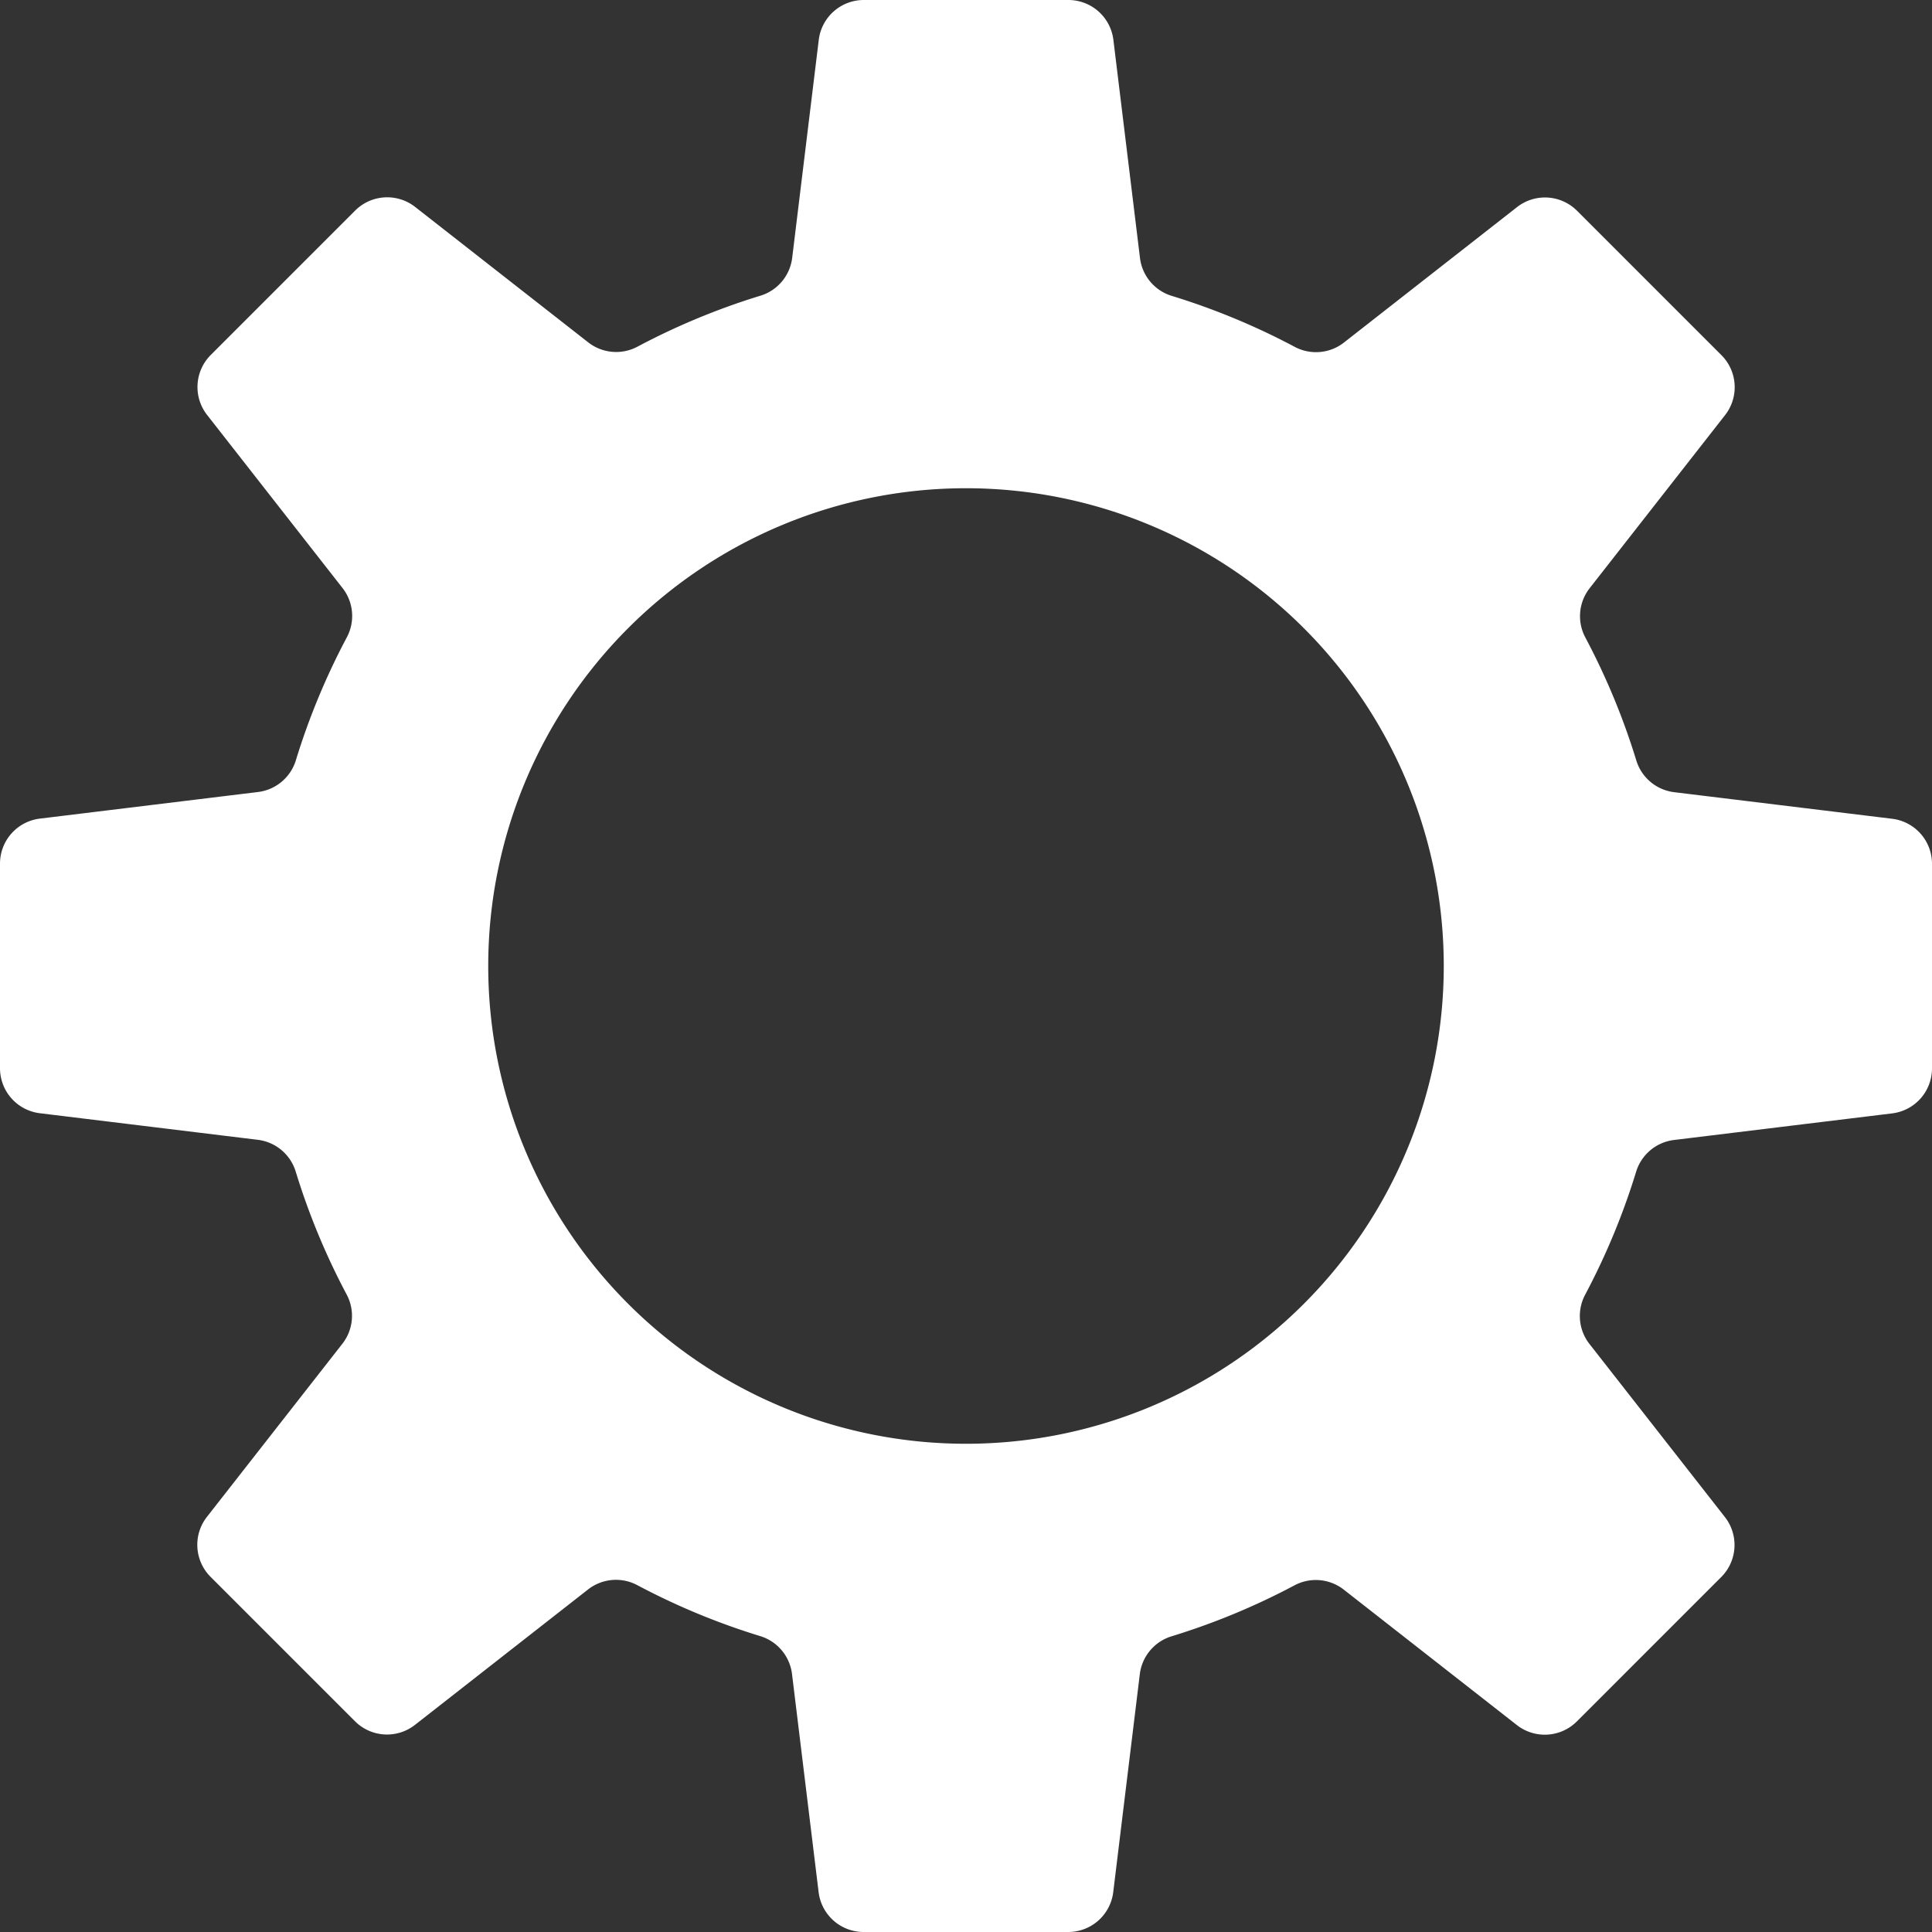<svg id="Tandwiel" xmlns="http://www.w3.org/2000/svg" viewBox="0 0 554 554"><rect x="0" y="0" width="554" height="554" fill="#333333" stroke="none"/><defs><style>.cls-1{fill:#fff;}</style></defs><path class="cls-1" d="M638.56,320.78l-62.49-7.62a13,13,0,0,1-10.86-9.1,199.82,199.82,0,0,0-14.62-35.27,13,13,0,0,1,1.24-14.12l38.8-49.59a13,13,0,0,0-1-17.23l-41.43-41.43a13,13,0,0,0-17.23-1l-49.59,38.8a13,13,0,0,1-14.12,1.24,199.82,199.82,0,0,0-35.27-14.62,13,13,0,0,1-9.1-10.86l-7.62-62.49A13,13,0,0,0,402.29,86H343.71a13,13,0,0,0-12.93,11.44l-7.62,62.49a13,13,0,0,1-9.1,10.86,199.82,199.82,0,0,0-35.27,14.62,13,13,0,0,1-14.12-1.24l-49.59-38.8a13,13,0,0,0-17.23,1l-41.43,41.43a13,13,0,0,0-1,17.23l38.8,49.59a13,13,0,0,1,1.24,14.12,199.82,199.82,0,0,0-14.62,35.27,13,13,0,0,1-10.86,9.1l-62.49,7.62A13,13,0,0,0,96,333.71v58.58a13,13,0,0,0,11.44,12.93l62.49,7.62a13,13,0,0,1,10.86,9.1,199.82,199.82,0,0,0,14.62,35.27,13,13,0,0,1-1.24,14.12l-38.8,49.59a13,13,0,0,0,1,17.23l41.43,41.43a13,13,0,0,0,17.23,1l49.59-38.8a13,13,0,0,1,14.12-1.24,199.82,199.82,0,0,0,35.27,14.62,13,13,0,0,1,9.1,10.86l7.62,62.49A13,13,0,0,0,343.71,640h58.58a13,13,0,0,0,12.93-11.44l7.62-62.49a13,13,0,0,1,9.1-10.86,199.82,199.82,0,0,0,35.27-14.62,13,13,0,0,1,14.12,1.24l49.59,38.8a13,13,0,0,0,17.23-1l41.43-41.43a13,13,0,0,0,1-17.23l-38.8-49.59a13,13,0,0,1-1.24-14.12,199.82,199.82,0,0,0,14.62-35.27,13,13,0,0,1,10.86-9.1l62.49-7.62A13,13,0,0,0,650,392.29V333.71A13,13,0,0,0,638.56,320.78ZM373,500A137,137,0,1,1,510,363,137,137,0,0,1,373,500Z" transform="translate(-96 -86)"/></svg>